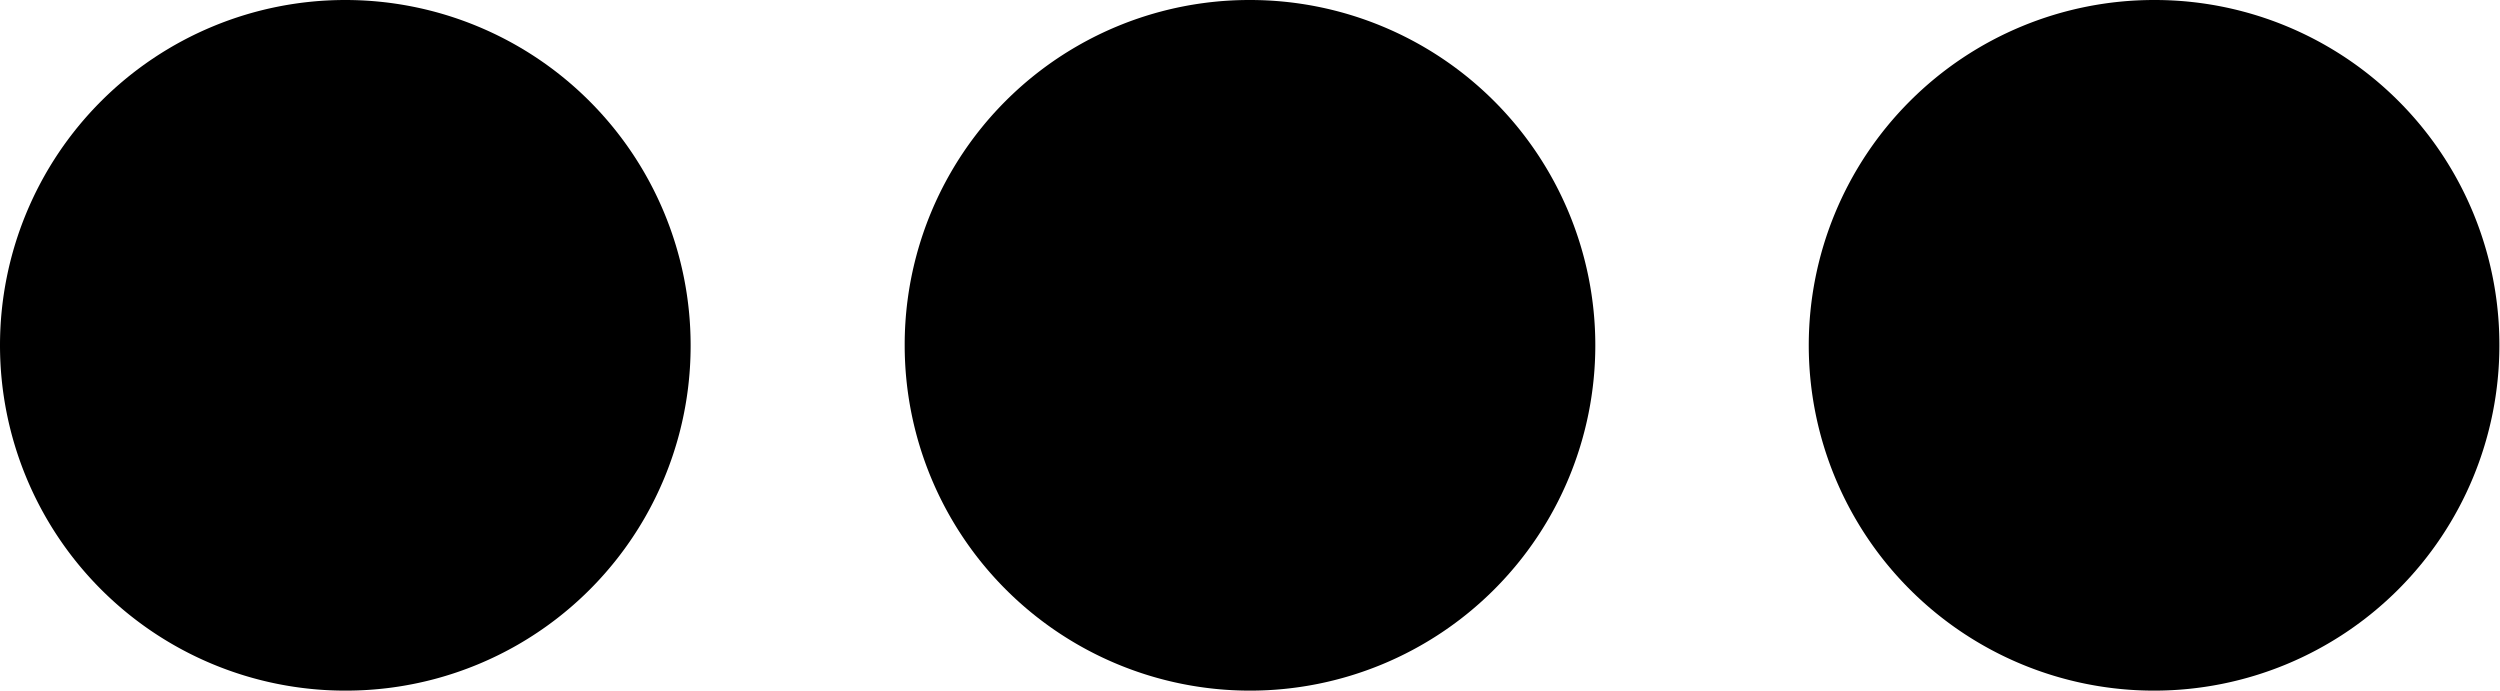 <svg xmlns="http://www.w3.org/2000/svg" viewBox="0 0 40.76 11.26"><title>dot-menu</title><g id="Layer_2" data-name="Layer 2"><g id="Layer_1-2" data-name="Layer 1"><path d="M35.12,0a5.63,5.63,0,1,0,5.63,5.63A5.62,5.62,0,0,0,35.12,0Z"/><path d="M14.75,5.63A5.63,5.63,0,1,0,20.38,0,5.62,5.62,0,0,0,14.75,5.63Z"/><path d="M11.26,5.63a5.63,5.63,0,1,0-5.63,5.63A5.62,5.62,0,0,0,11.26,5.63Z"/></g></g></svg>